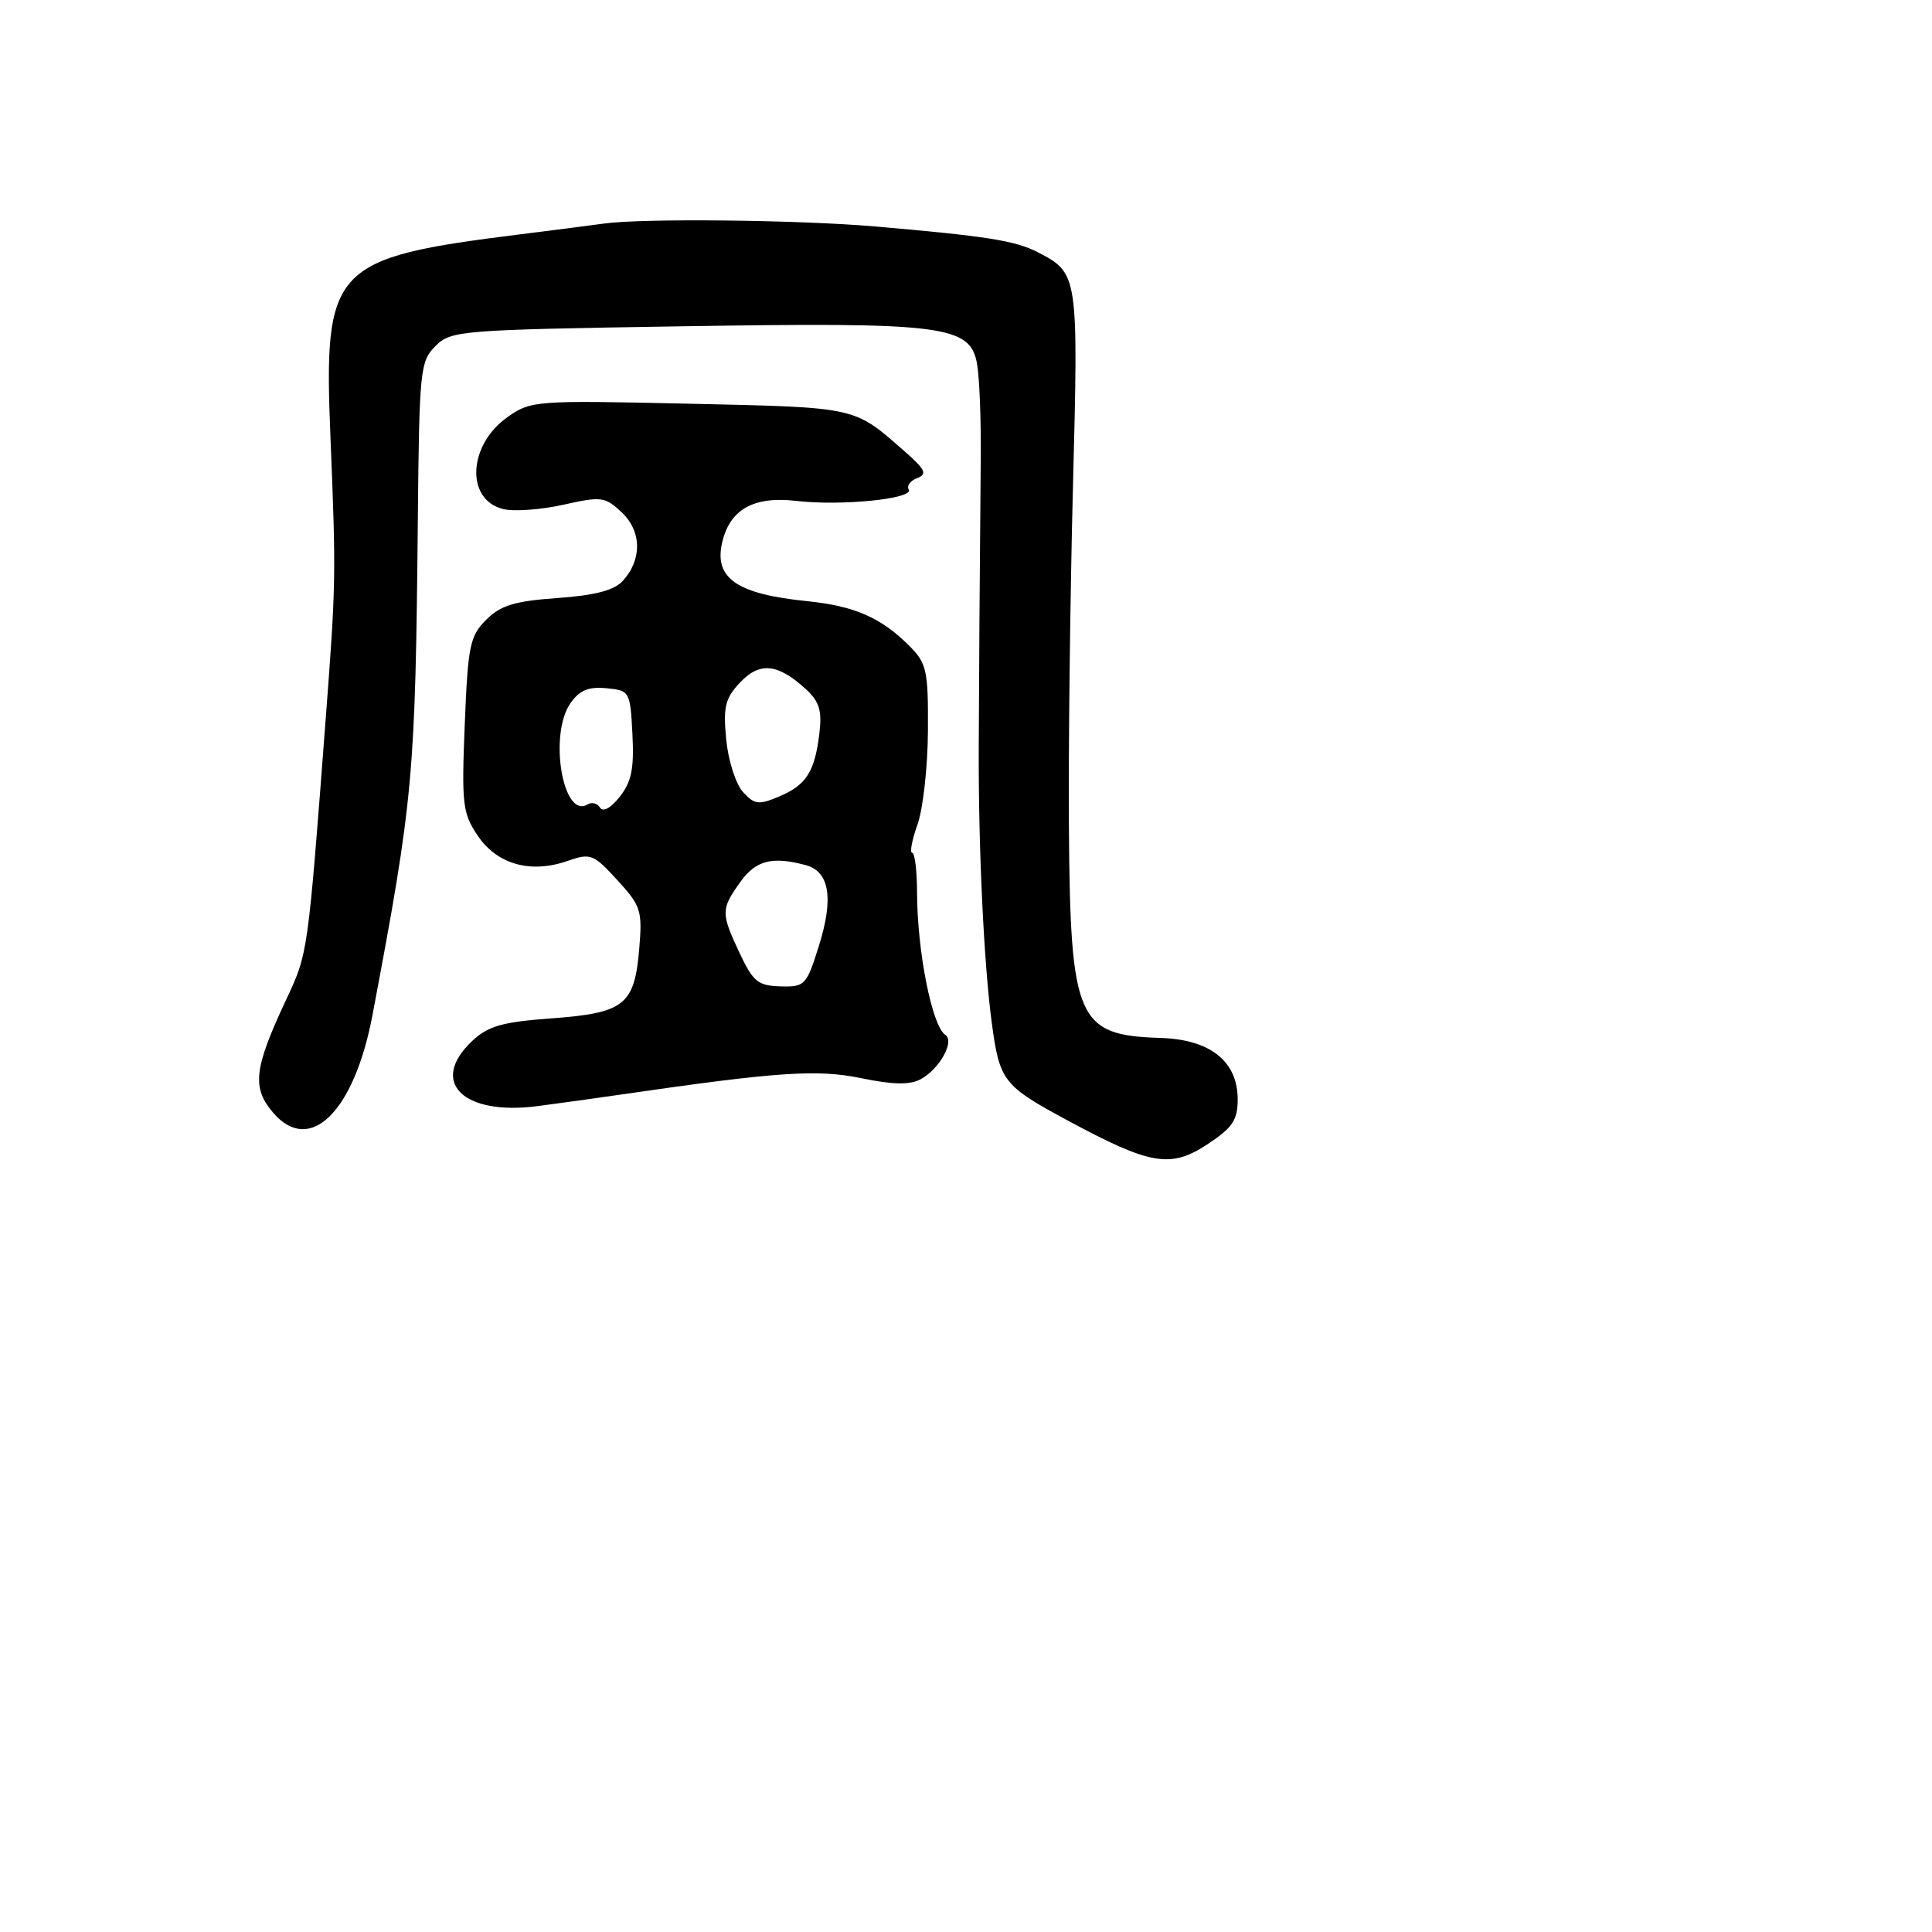 <svg xmlns="http://www.w3.org/2000/svg" width="256" height="256" viewBox="0 0 256 256" version="1.1">
	<path d="M 80 29.626 C 78.625 29.820, 73.675 30.457, 69 31.042 C 43.900 34.179, 42.862 35.290, 43.790 58 C 44.535 76.215, 44.516 77.398, 43.176 95 C 40.760 126.738, 40.831 126.238, 37.864 132.576 C 33.632 141.617, 33.353 144.136, 36.216 147.465 C 41.066 153.103, 46.937 147.310, 49.356 134.500 C 54.781 105.776, 55.039 102.957, 55.366 68.745 C 55.555 49.028, 55.671 47.884, 57.699 45.857 C 59.760 43.795, 60.861 43.707, 90.166 43.239 C 125.228 42.679, 128.584 43.109, 129.476 48.278 C 129.782 50.050, 129.998 55.550, 129.956 60.500 C 129.779 81.379, 129.753 85.185, 129.690 99 C 129.630 112.151, 130.362 127.672, 131.411 135.500 C 132.449 143.247, 132.914 143.850, 141.360 148.409 C 152.484 154.413, 155.106 154.857, 160.061 151.579 C 163.329 149.416, 164 148.407, 164 145.660 C 164 140.629, 160.356 137.733, 153.772 137.531 C 142.707 137.193, 141.817 135.139, 141.635 109.500 C 141.561 99.050, 141.803 78.800, 142.173 64.500 C 142.901 36.352, 142.880 36.207, 137.521 33.427 C 134.560 31.890, 130.753 31.286, 116 30.010 C 105.817 29.129, 85.079 28.908, 80 29.626 M 67.254 55.263 C 62.019 58.943, 61.658 66.195, 66.647 67.447 C 68.063 67.803, 71.653 67.550, 74.624 66.885 C 79.690 65.751, 80.172 65.813, 82.371 67.879 C 85.027 70.374, 85.098 74.129, 82.543 76.952 C 81.392 78.224, 78.901 78.881, 73.863 79.242 C 68.165 79.650, 66.338 80.208, 64.420 82.125 C 62.259 84.286, 62 85.553, 61.581 96.002 C 61.156 106.601, 61.291 107.754, 63.310 110.744 C 65.870 114.536, 70.312 115.784, 75.195 114.082 C 78.262 113.013, 78.624 113.152, 81.800 116.619 C 84.935 120.040, 85.130 120.653, 84.700 125.738 C 84.072 133.168, 82.736 134.228, 73.109 134.936 C 66.539 135.418, 64.687 135.945, 62.569 137.935 C 56.795 143.360, 61.337 147.869, 71.262 146.563 C 74.143 146.184, 79.200 145.482, 82.500 145.002 C 103.037 142.018, 108.305 141.663, 114.133 142.867 C 118.320 143.731, 120.554 143.774, 121.972 143.015 C 124.483 141.671, 126.547 137.969, 125.257 137.123 C 123.499 135.970, 121.532 126.051, 121.513 118.250 C 121.506 115.362, 121.216 113, 120.868 113 C 120.520 113, 120.838 111.313, 121.574 109.250 C 122.310 107.188, 122.932 101.583, 122.956 96.795 C 122.997 88.777, 122.800 87.891, 120.459 85.550 C 116.748 81.839, 113.198 80.289, 106.962 79.659 C 97.698 78.723, 94.646 76.655, 95.664 72 C 96.642 67.528, 99.831 65.705, 105.509 66.372 C 111.484 67.074, 121.173 66.089, 120.411 64.857 C 120.115 64.378, 120.618 63.700, 121.528 63.351 C 122.903 62.823, 122.618 62.221, 119.841 59.784 C 113.087 53.857, 113.717 53.996, 91.366 53.495 C 70.933 53.037, 70.360 53.079, 67.254 55.263 M 98.051 90.445 C 96.084 92.540, 95.810 93.667, 96.223 97.965 C 96.490 100.745, 97.485 103.879, 98.435 104.928 C 99.964 106.617, 100.511 106.689, 103.216 105.551 C 106.840 104.027, 107.957 102.281, 108.572 97.175 C 108.937 94.146, 108.571 92.957, 106.765 91.303 C 103.055 87.907, 100.658 87.671, 98.051 90.445 M 75.596 93.166 C 72.675 97.336, 74.582 108.613, 77.864 106.584 C 78.413 106.245, 79.154 106.440, 79.511 107.017 C 79.899 107.645, 80.952 107.060, 82.130 105.561 C 83.681 103.590, 84.037 101.824, 83.801 97.278 C 83.505 91.601, 83.445 91.495, 80.346 91.194 C 77.982 90.964, 76.792 91.459, 75.596 93.166 M 98.068 116.904 C 95.516 120.489, 95.513 120.986, 98.017 126.313 C 99.787 130.078, 100.449 130.616, 103.412 130.700 C 106.648 130.792, 106.862 130.567, 108.497 125.371 C 110.494 119.022, 109.921 115.480, 106.761 114.633 C 102.293 113.436, 100.137 114, 98.068 116.904" stroke="none" fill="black" fill-rule="evenodd"/>
</svg>